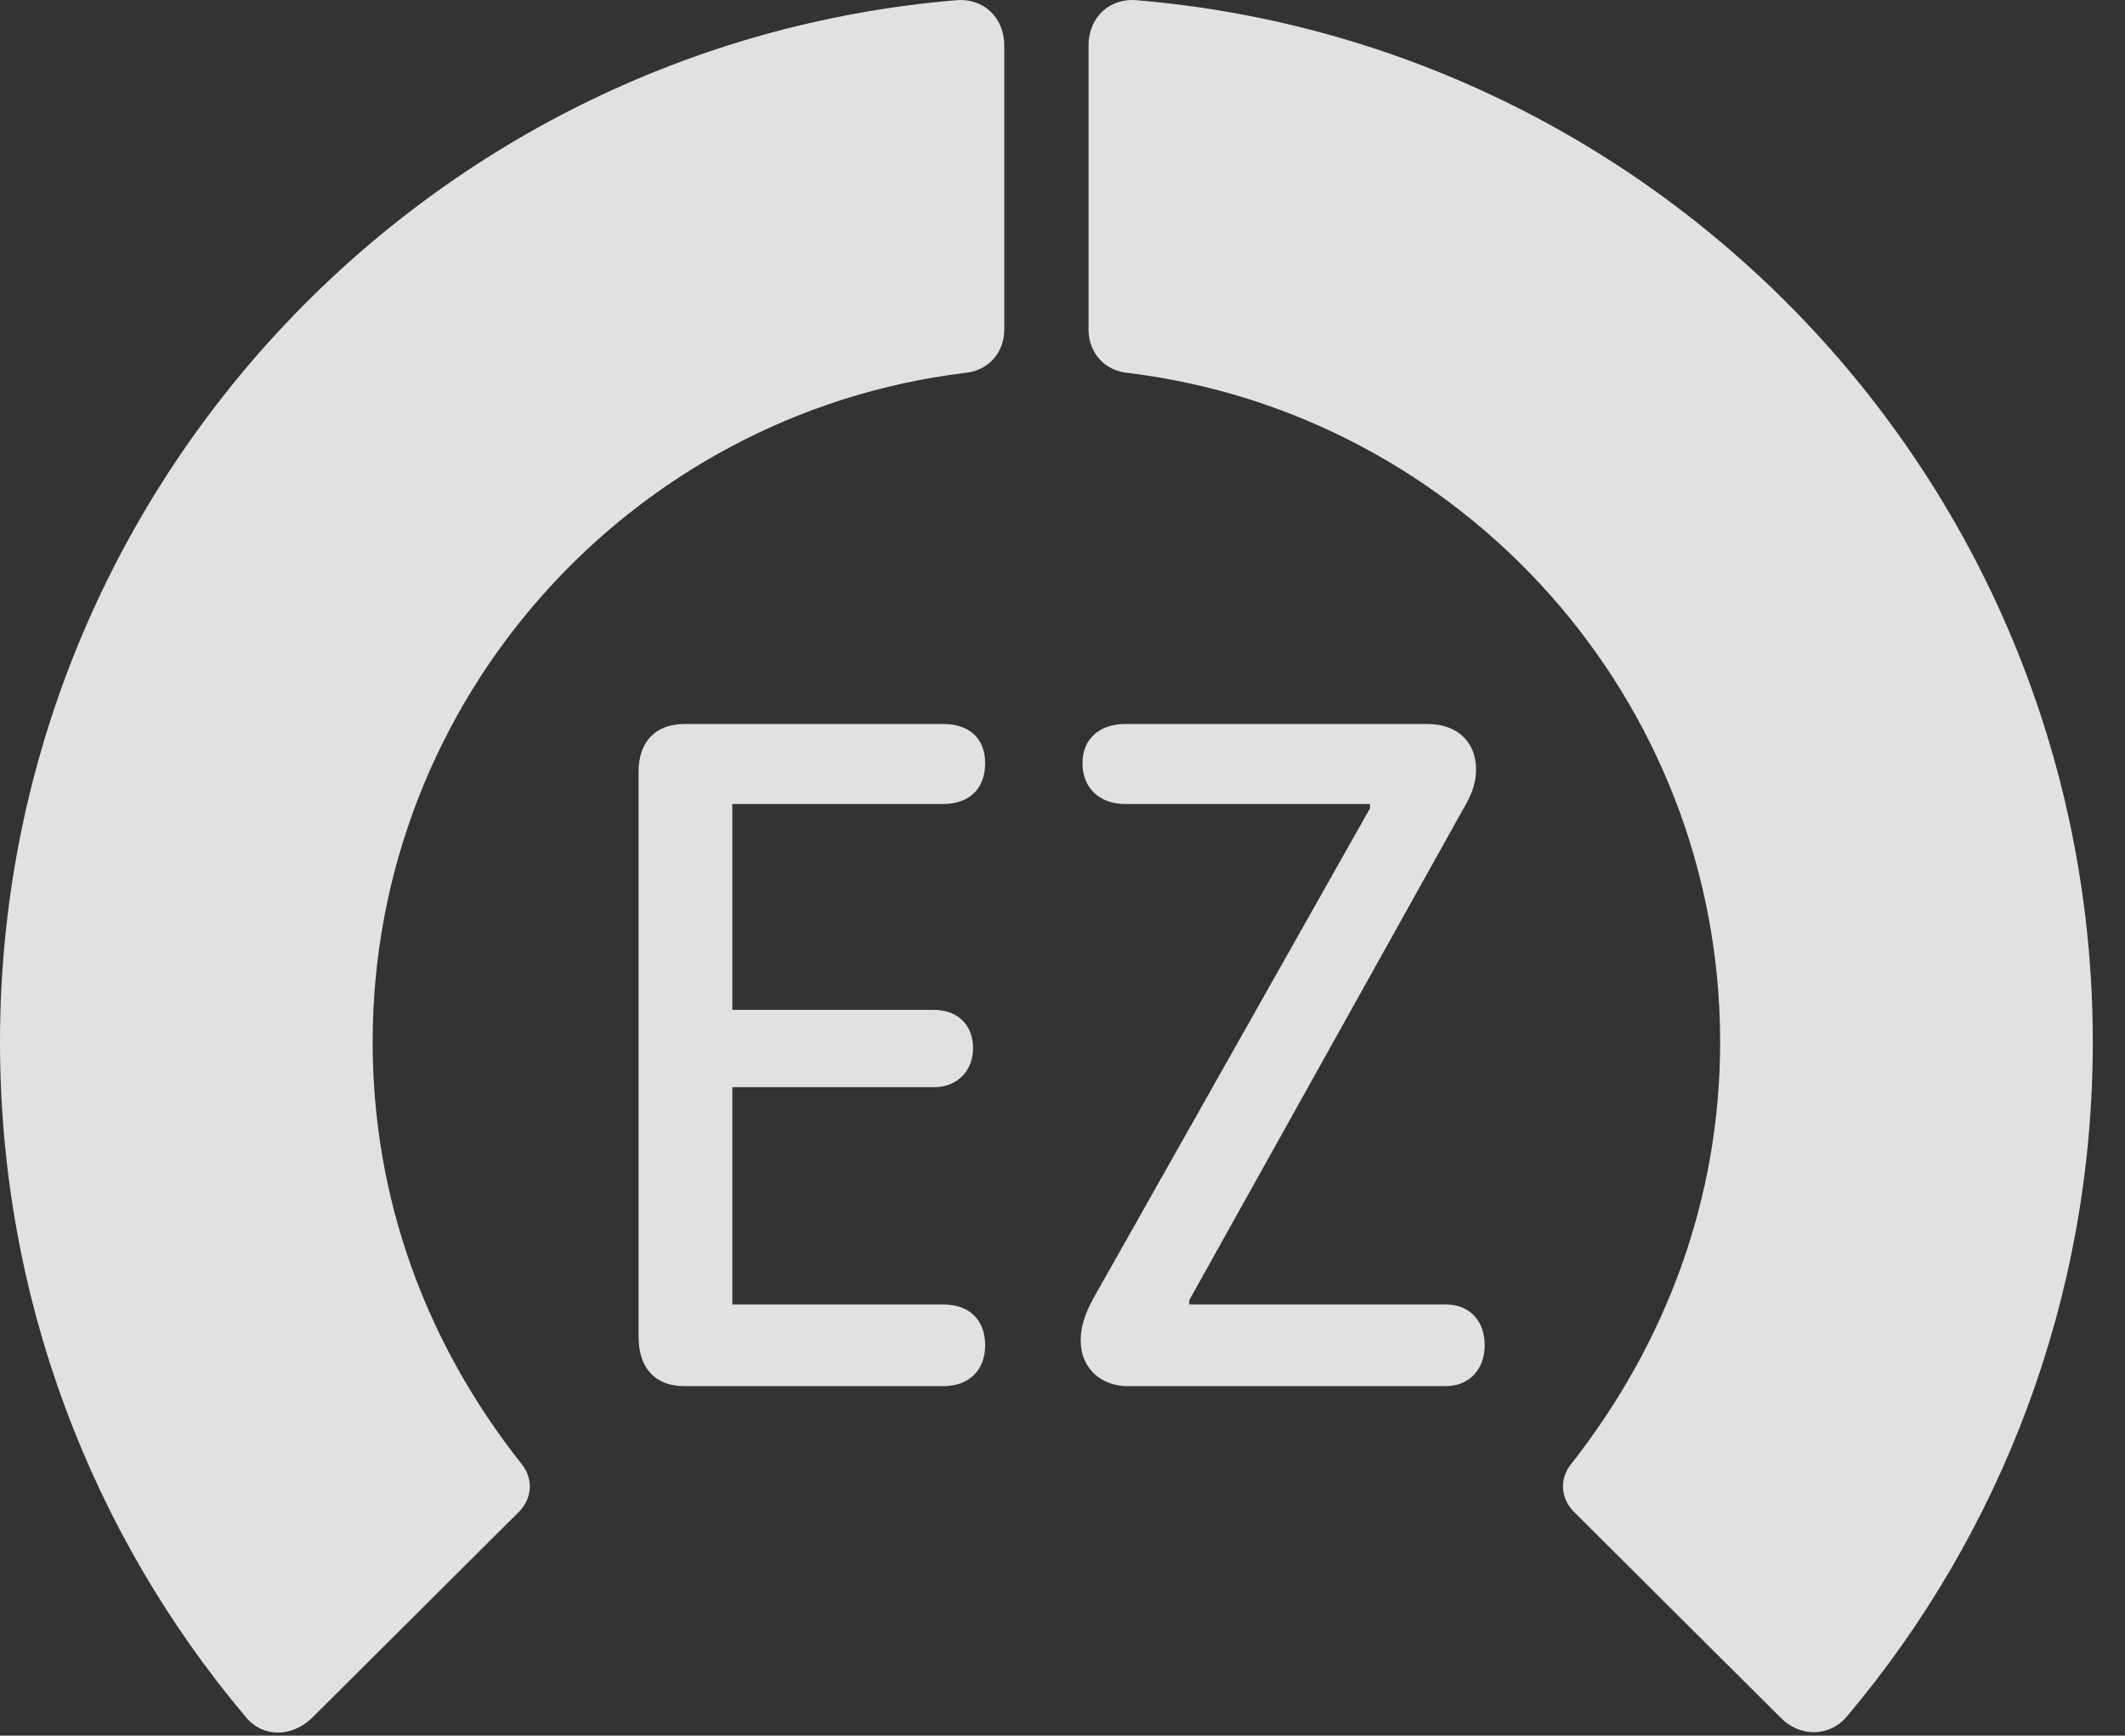 <?xml version="1.0" encoding="UTF-8"?>
<!--Generator: Apple Native CoreSVG 326-->
<!DOCTYPE svg
PUBLIC "-//W3C//DTD SVG 1.1//EN"
       "http://www.w3.org/Graphics/SVG/1.1/DTD/svg11.dtd">
<svg version="1.1" xmlns="http://www.w3.org/2000/svg" xmlns:xlink="http://www.w3.org/1999/xlink" viewBox="0 0 23.887 19.507">
 <rect x="0" y="0" width="23.887" height="19.507" fill="#333333" stroke="none"/>
 <g>
  <rect height="19.507" opacity="0" width="23.887" x="0" y="0"/>
  <path d="M23.525 11.712C23.525 5.559 18.799 0.51 12.783 0.003C12.471-0.027 12.236 0.198 12.236 0.51L12.236 3.704C12.236 3.967 12.422 4.172 12.685 4.192C16.426 4.651 19.336 7.844 19.336 11.712C19.336 13.469 18.73 15.091 17.666 16.448C17.529 16.614 17.539 16.829 17.686 16.985L20.02 19.309C20.234 19.524 20.566 19.524 20.762 19.29C22.49 17.239 23.525 14.592 23.525 11.712Z" fill="white" fill-opacity="0.85"/>
  <path d="M0 11.712C0 14.602 1.035 17.249 2.764 19.299C2.959 19.534 3.281 19.524 3.506 19.309L5.84 16.985C5.986 16.829 5.996 16.614 5.859 16.448C4.785 15.091 4.189 13.469 4.189 11.712C4.189 7.844 7.1 4.651 10.84 4.192C11.104 4.172 11.289 3.967 11.289 3.704L11.289 0.51C11.289 0.198 11.055-0.027 10.742 0.003C4.727 0.51 0 5.559 0 11.712Z" fill="white" fill-opacity="0.85"/>
  <path d="M7.695 15.579L10.605 15.579C10.889 15.579 11.074 15.403 11.074 15.12C11.074 14.827 10.889 14.661 10.605 14.661L8.232 14.661L8.232 12.219L10.498 12.219C10.762 12.219 10.938 12.034 10.938 11.78C10.938 11.516 10.762 11.35 10.498 11.35L8.232 11.35L8.232 9.036L10.605 9.036C10.889 9.036 11.074 8.87 11.074 8.577C11.074 8.294 10.889 8.137 10.605 8.137L7.695 8.137C7.363 8.137 7.178 8.342 7.178 8.674L7.178 15.022C7.178 15.364 7.354 15.579 7.695 15.579ZM12.676 15.579L16.25 15.579C16.523 15.579 16.689 15.383 16.689 15.12C16.689 14.846 16.523 14.661 16.25 14.661L13.369 14.661L13.369 14.612L16.436 9.114C16.523 8.967 16.592 8.831 16.592 8.645C16.592 8.362 16.406 8.137 16.045 8.137L12.646 8.137C12.363 8.137 12.168 8.303 12.168 8.577C12.168 8.86 12.363 9.036 12.646 9.036L15.4 9.036L15.4 9.085L12.285 14.602C12.207 14.749 12.148 14.895 12.148 15.061C12.148 15.403 12.402 15.579 12.676 15.579Z" fill="white" fill-opacity="0.85"/>
 </g>
</svg>
